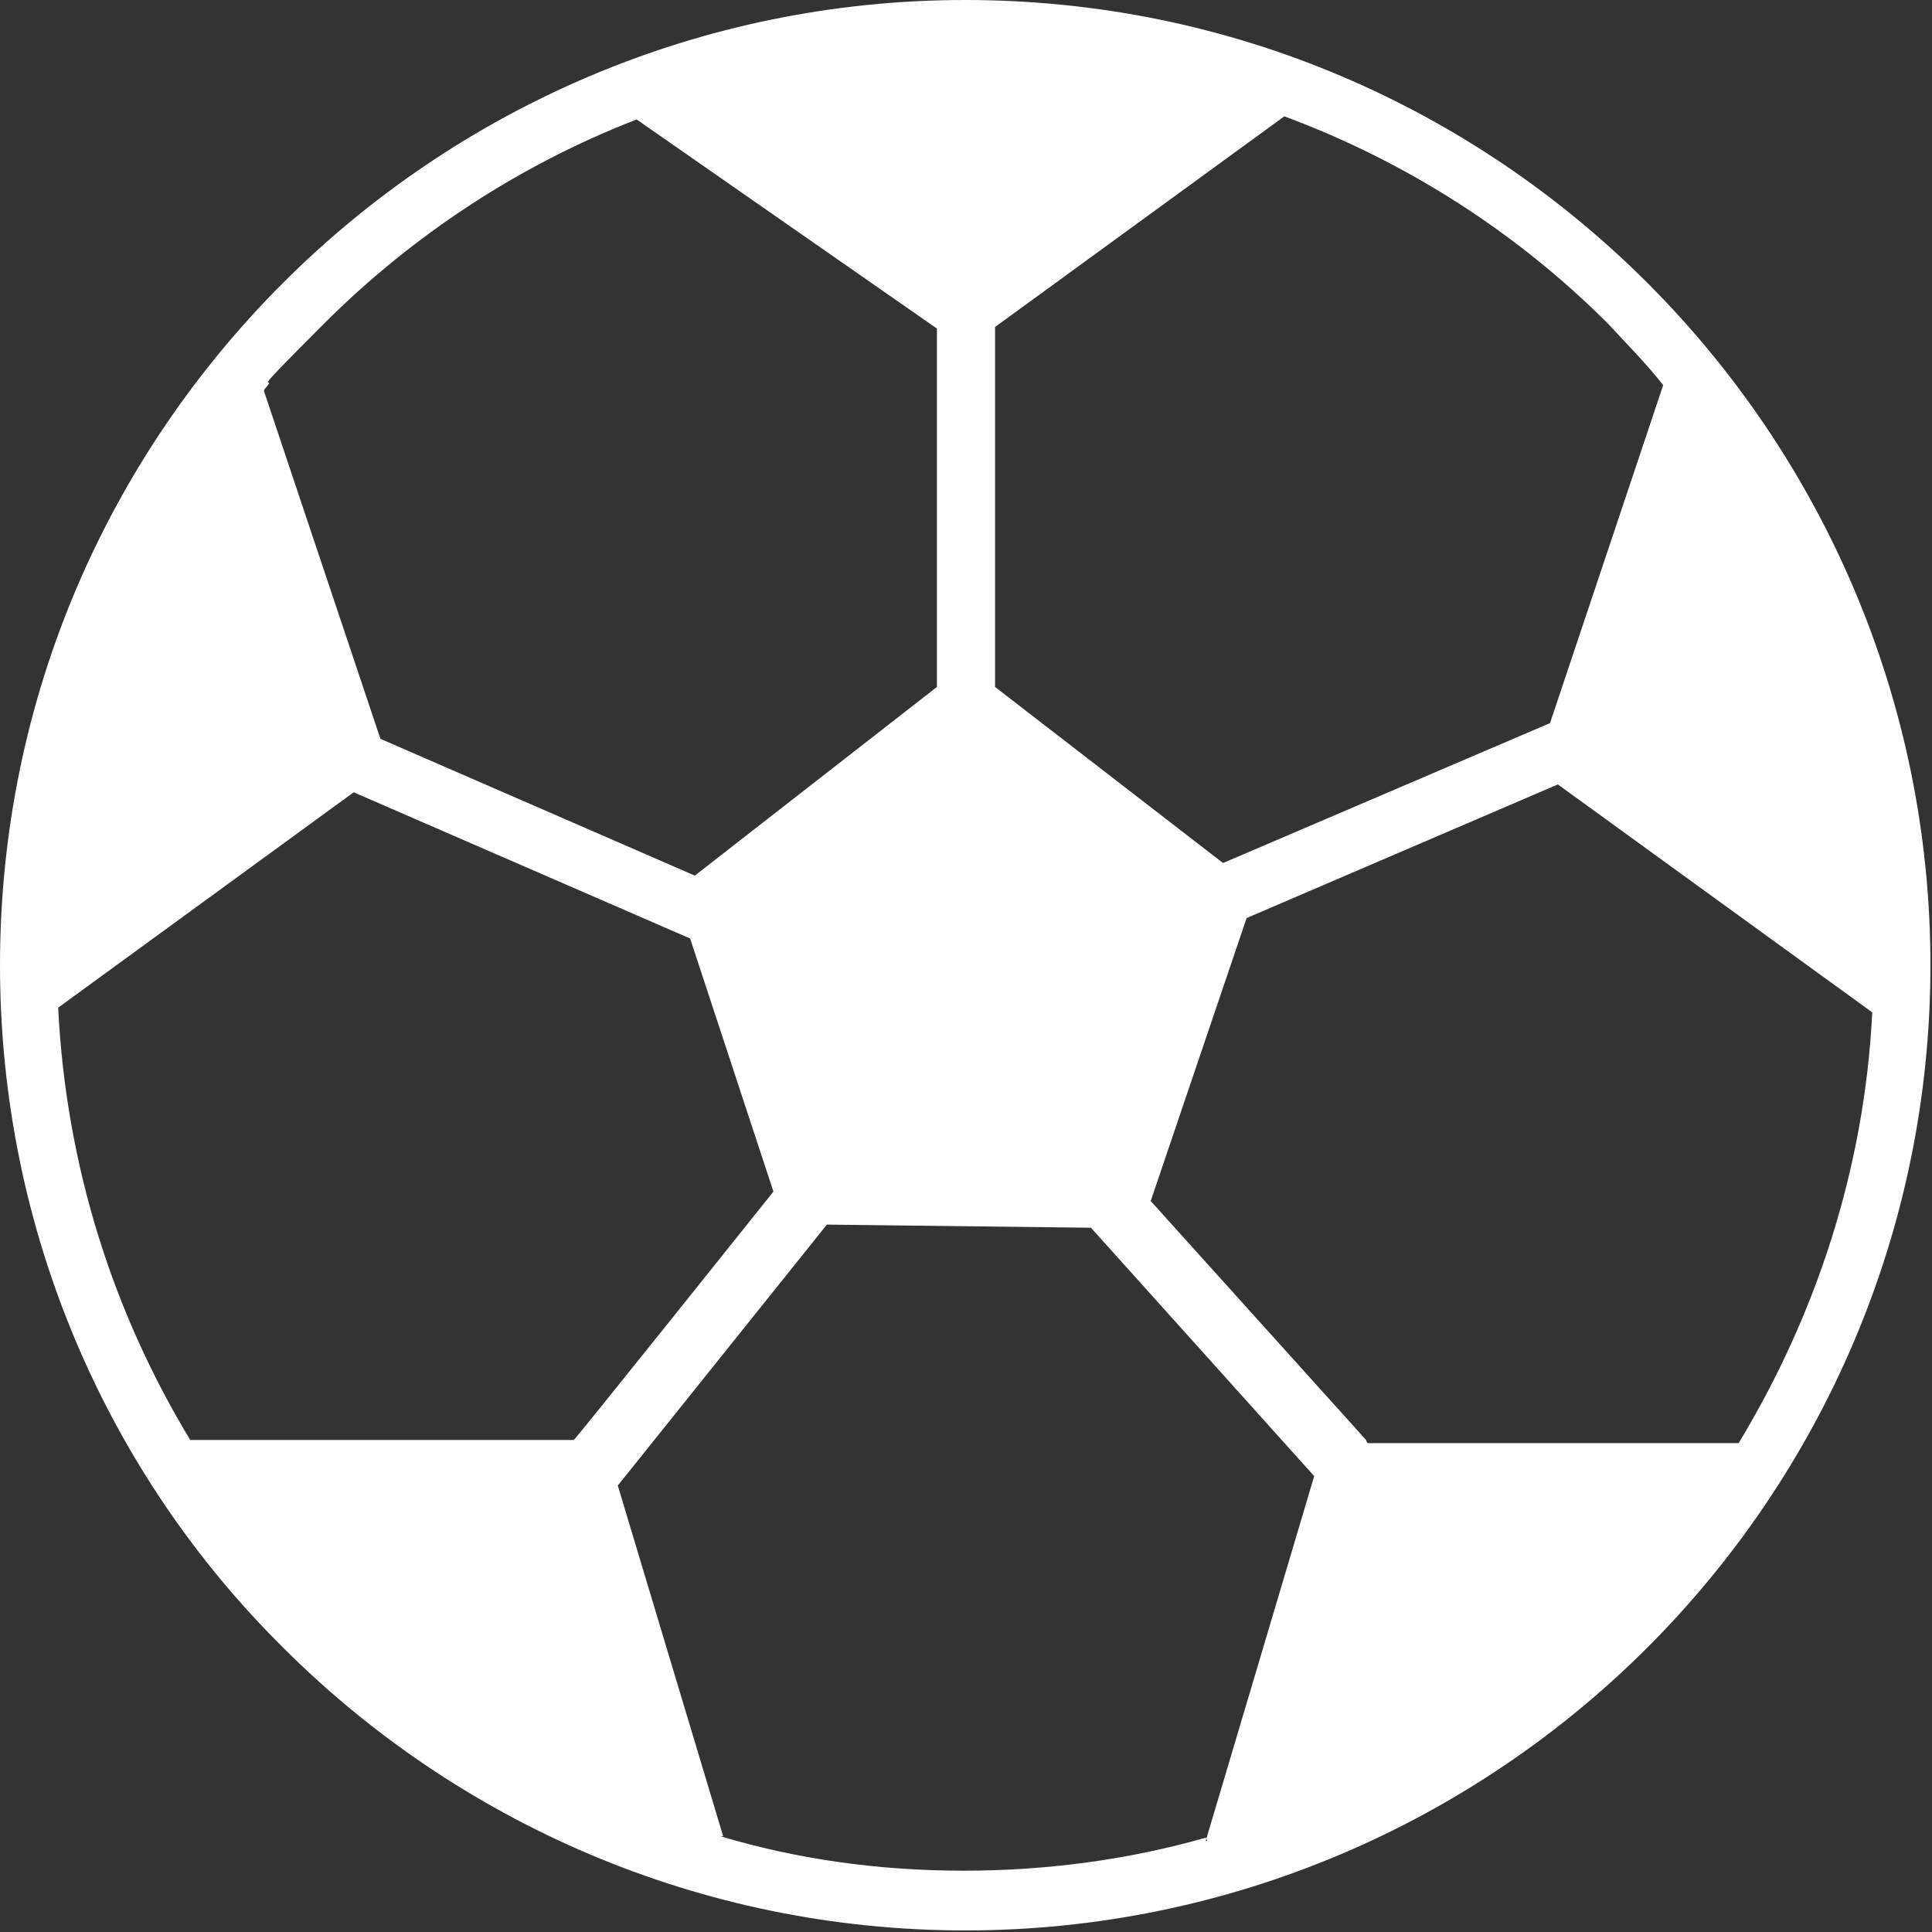 <?xml version="1.0" encoding="UTF-8"?>
<svg id="Layer_1" xmlns="http://www.w3.org/2000/svg" version="1.1" viewBox="0 0 122.9 122.9">
  <rect x="0" y="0" width="122.9" height="122.9" fill="#333333" stroke="none"/>
  <!-- Generator: Adobe Illustrator 29.0.1, SVG Export Plug-In . SVG Version: 2.1.0 Build 192)  -->
  <defs>
    <style>
      .st0 {
        fill: #fff;
        fill-rule: evenodd;
      }
    </style>
  </defs>
  <path class="st0" d="M61.4,0c17,0,32.3,6.9,43.4,18,11.1,11.1,18,26.5,18,43.4s-6.9,32.3-18,43.4c-11.1,11.1-26.5,18-43.4,18s-32.3-6.9-43.4-18C6.9,93.8,0,78.4,0,61.4S6.9,29.1,18,18C29.1,6.9,44.5,0,61.4,0h0ZM76.8,117.1h-.1c0,0,6.9-23.2,6.9-23.2l-14.2-15.8-16.8-.2-13.3,16.6,6.7,22.3h-.2c5,1.5,10.2,2.2,15.5,2.2s10.5-.7,15.4-2.1h0ZM12.2,91.6h24.3c0,.1,12.7-15.8,12.7-15.8l-5.3-16.1-21.4-9.3-18.8,13.7c.5,10.1,3.5,19.4,8.4,27.5h0ZM16.8,24.9l7.4,22.1,20,8.7,15.4-12v-22.8l-19.1-13.3c-7.5,2.9-14.3,7.4-19.9,13s-2.6,2.8-3.8,4.2h0ZM81.7,7.4l-18.4,13.4v22.9l14.5,11.2,20.8-8.9,7.2-21.5c-1.1-1.4-2.3-2.6-3.5-3.9-5.8-5.8-12.8-10.3-20.6-13.2h0ZM119.1,64.4h0s-20-14.5-20-14.5l-19.8,8.5-6.1,18,13.7,15.2c0,0,0,.1.1.2h23.6c4.9-8.1,8-17.4,8.5-27.4h0Z"/>
</svg>